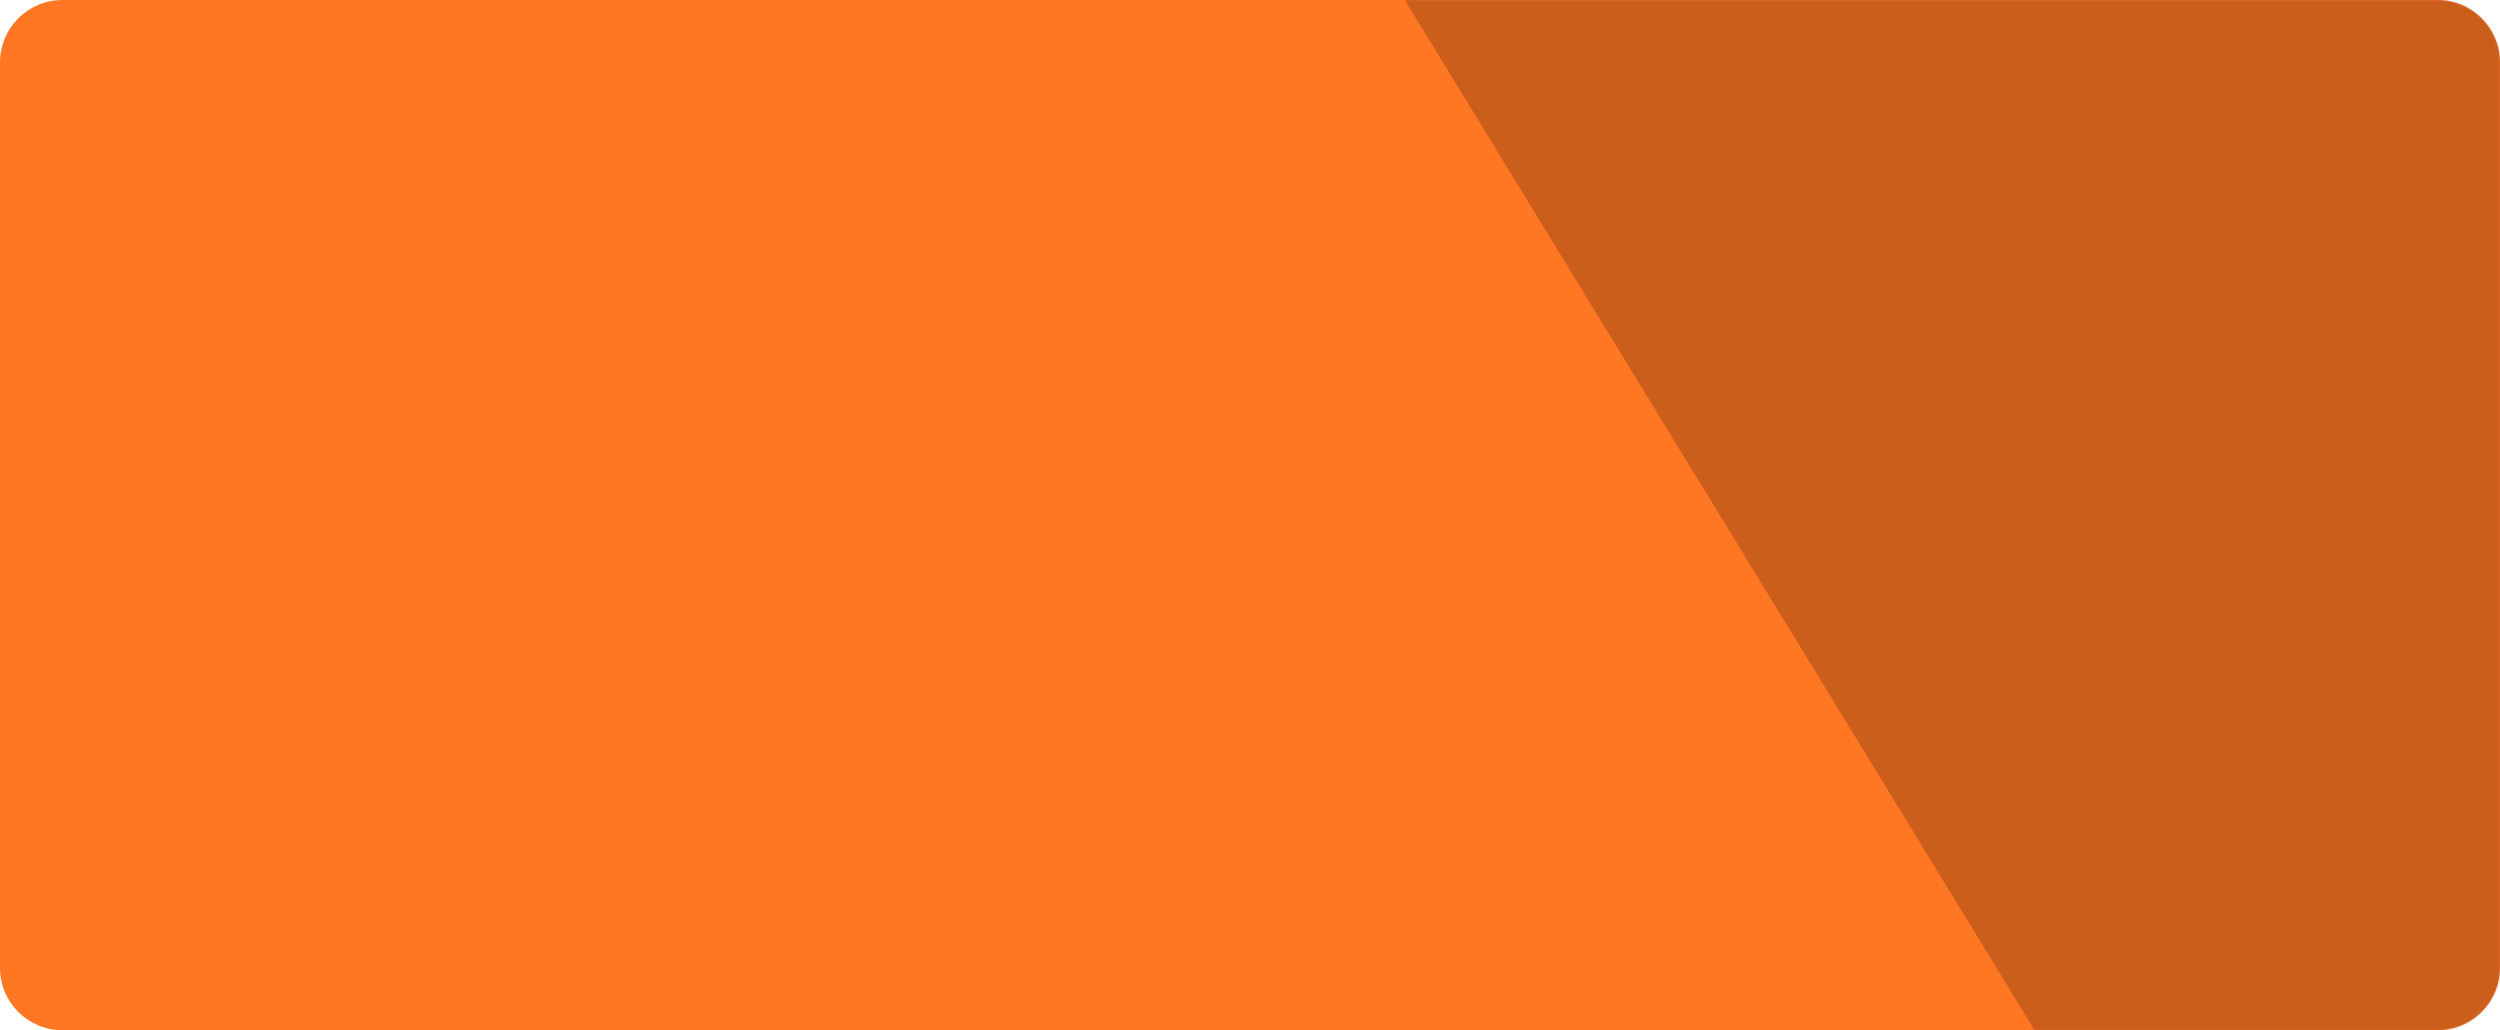 <svg width="1240" height="511" viewBox="0 0 1240 511" fill="none" xmlns="http://www.w3.org/2000/svg">
<path d="M1209 0H31C13.879 0 0 13.879 0 31V480C0 497.121 13.879 511 31 511H1209C1226.12 511 1240 497.121 1240 480V31C1240 13.879 1226.12 0 1209 0Z" fill="#FF7623"/>
<mask id="mask0" mask-type="alpha" maskUnits="userSpaceOnUse" x="0" y="0" width="1240" height="511">
<path d="M1209 0H31C13.879 0 0 13.879 0 31V480C0 497.121 13.879 511 31 511H1209C1226.12 511 1240 497.121 1240 480V31C1240 13.879 1226.12 0 1209 0Z" fill="#1D1D1D"/>
</mask>
<g mask="url(#mask0)">
<path opacity="0.2" d="M1169.55 -364.505L663.191 -54.968L1082.56 631.071L1588.92 321.534L1169.55 -364.505Z" fill="black"/>
</g>
</svg>
